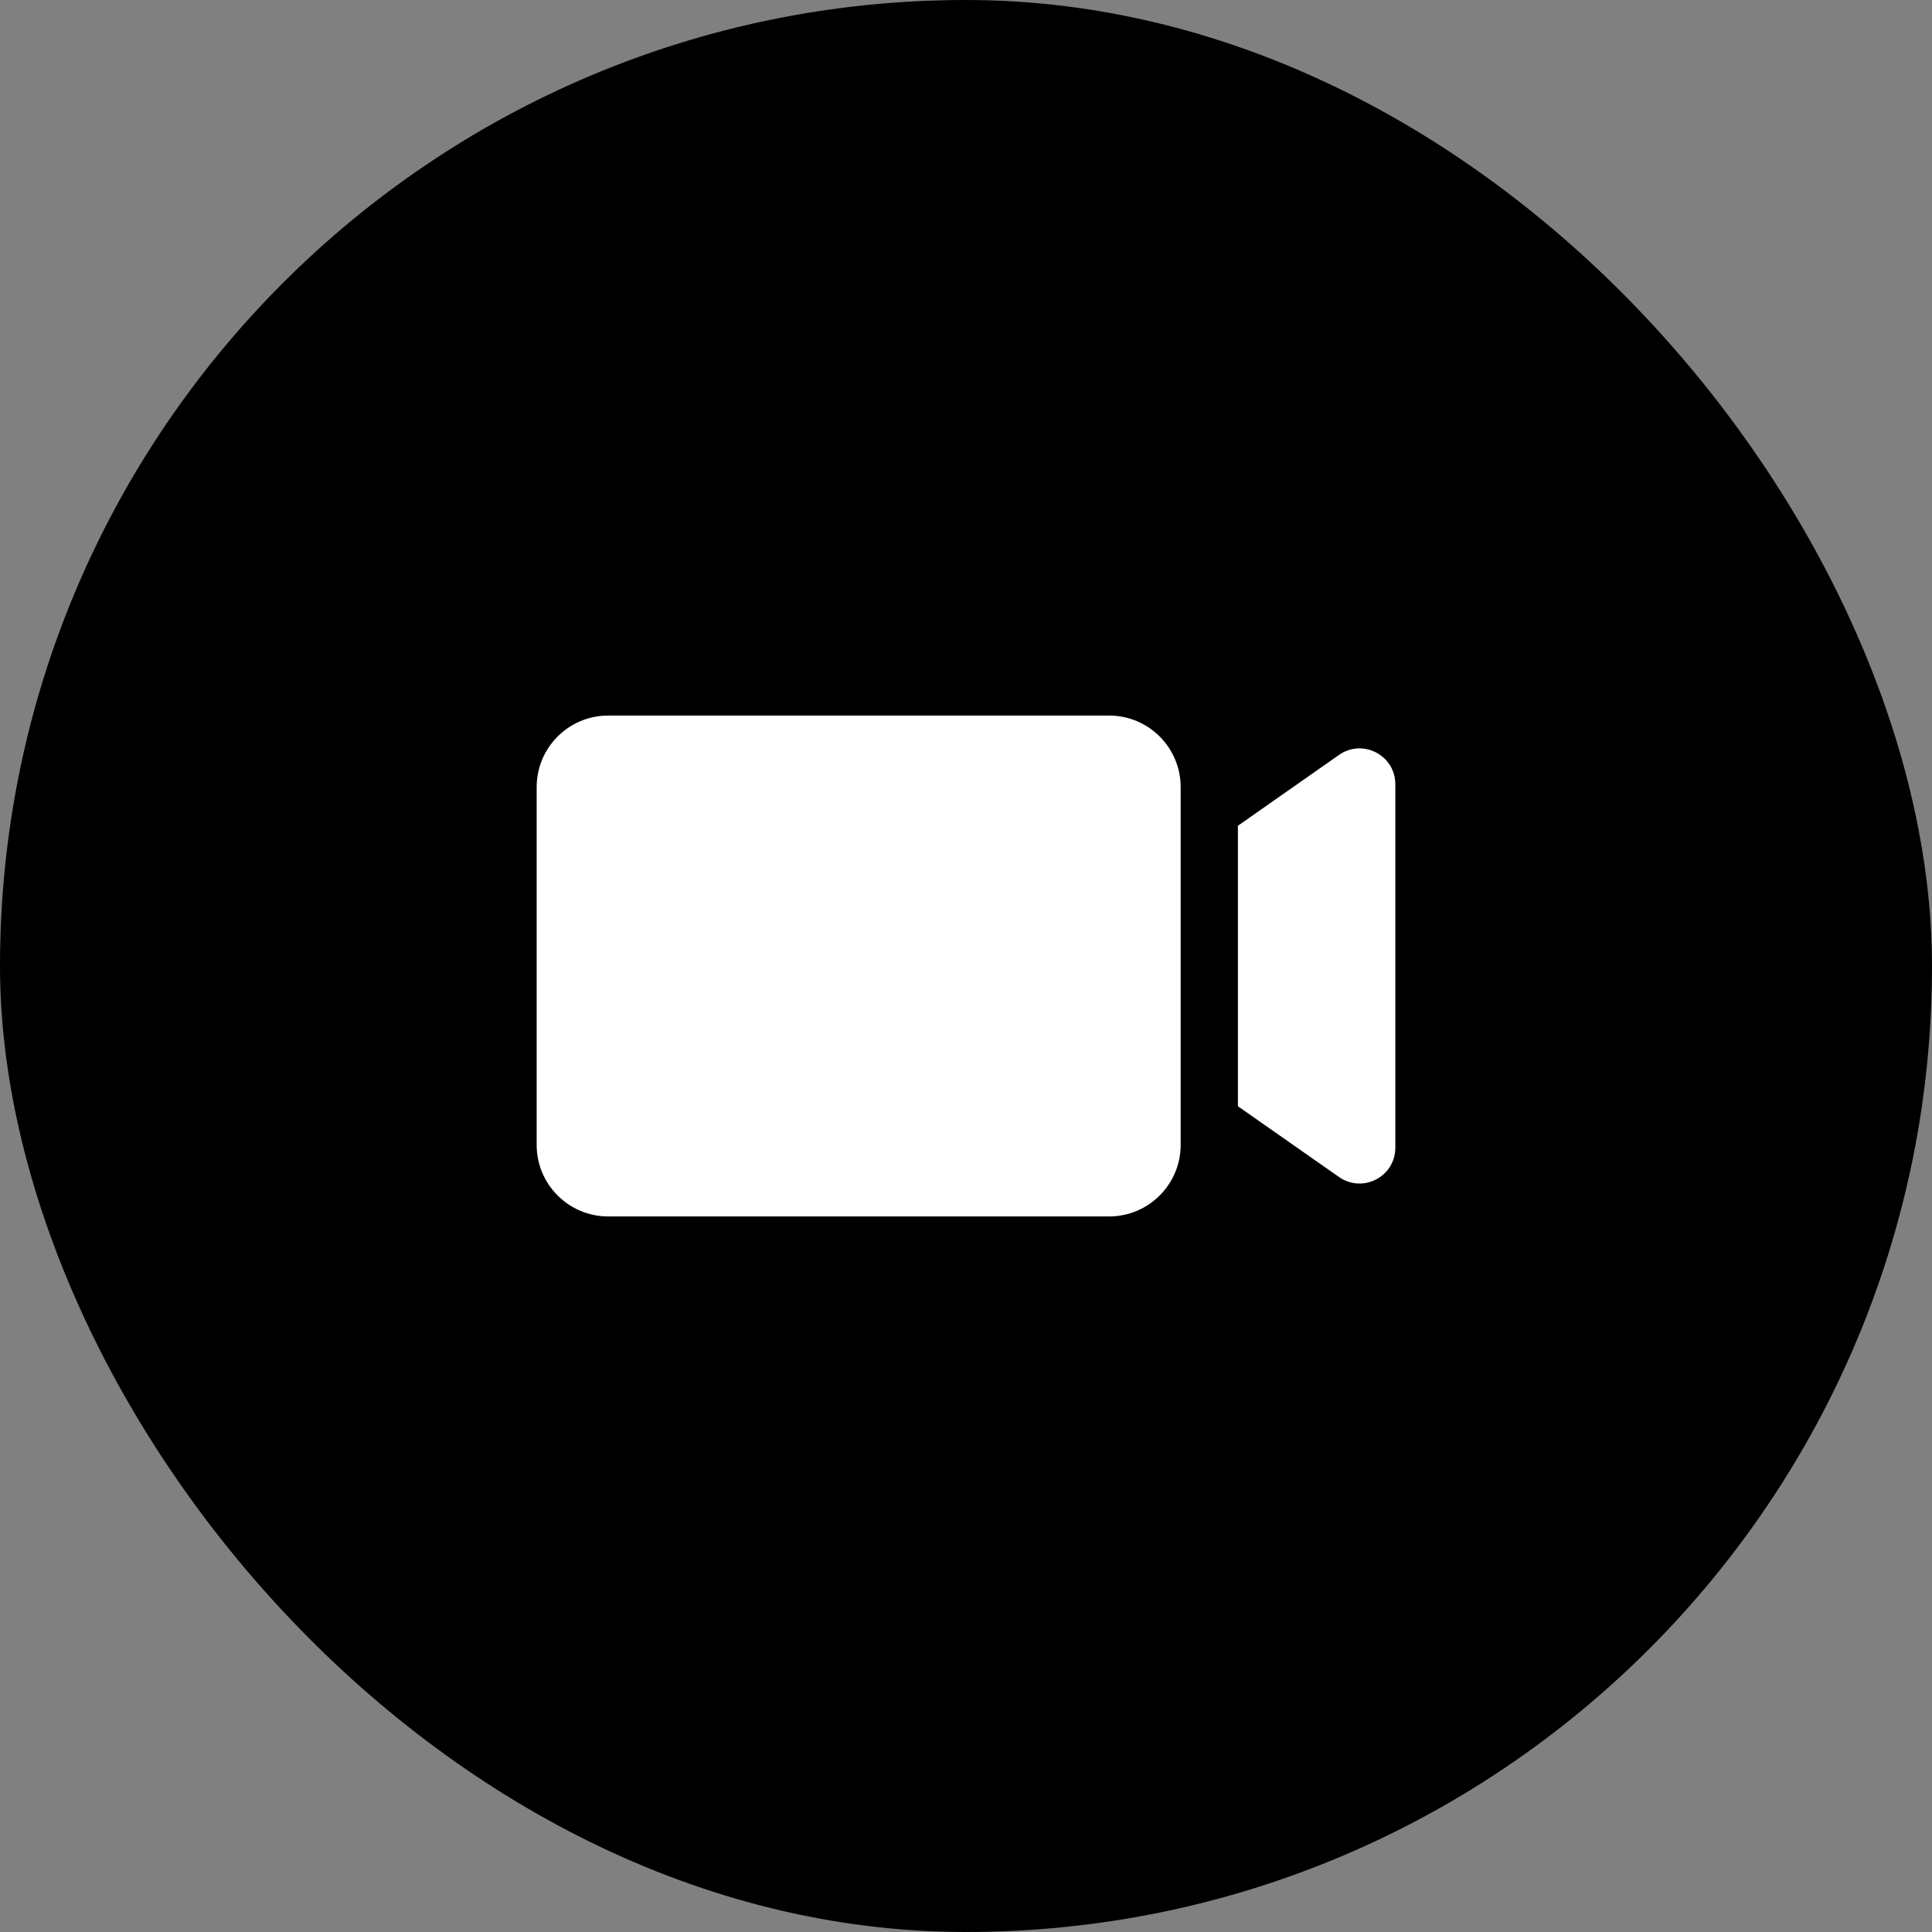 <svg width="27" height="27" viewBox="0 0 27 27" fill="none" xmlns="http://www.w3.org/2000/svg">
<rect x="0" y="0" width="27" height="27" fill="#808080" stroke="none"/>
<rect width="27" height="27" rx="13.5" fill="black"/>
<path fill-rule="evenodd" clip-rule="evenodd" d="M8.5 10C7.948 10 7.5 10.448 7.5 11V16C7.5 16.552 7.948 17 8.5 17H15.5C16.052 17 16.5 16.552 16.5 16V11C16.5 10.448 16.052 10 15.5 10H8.5ZM18.713 16.449L17.3 15.46V11.54L18.713 10.55C19.045 10.318 19.5 10.555 19.5 10.96V16.039C19.5 16.444 19.045 16.681 18.713 16.449Z" fill="white"/>
</svg>
